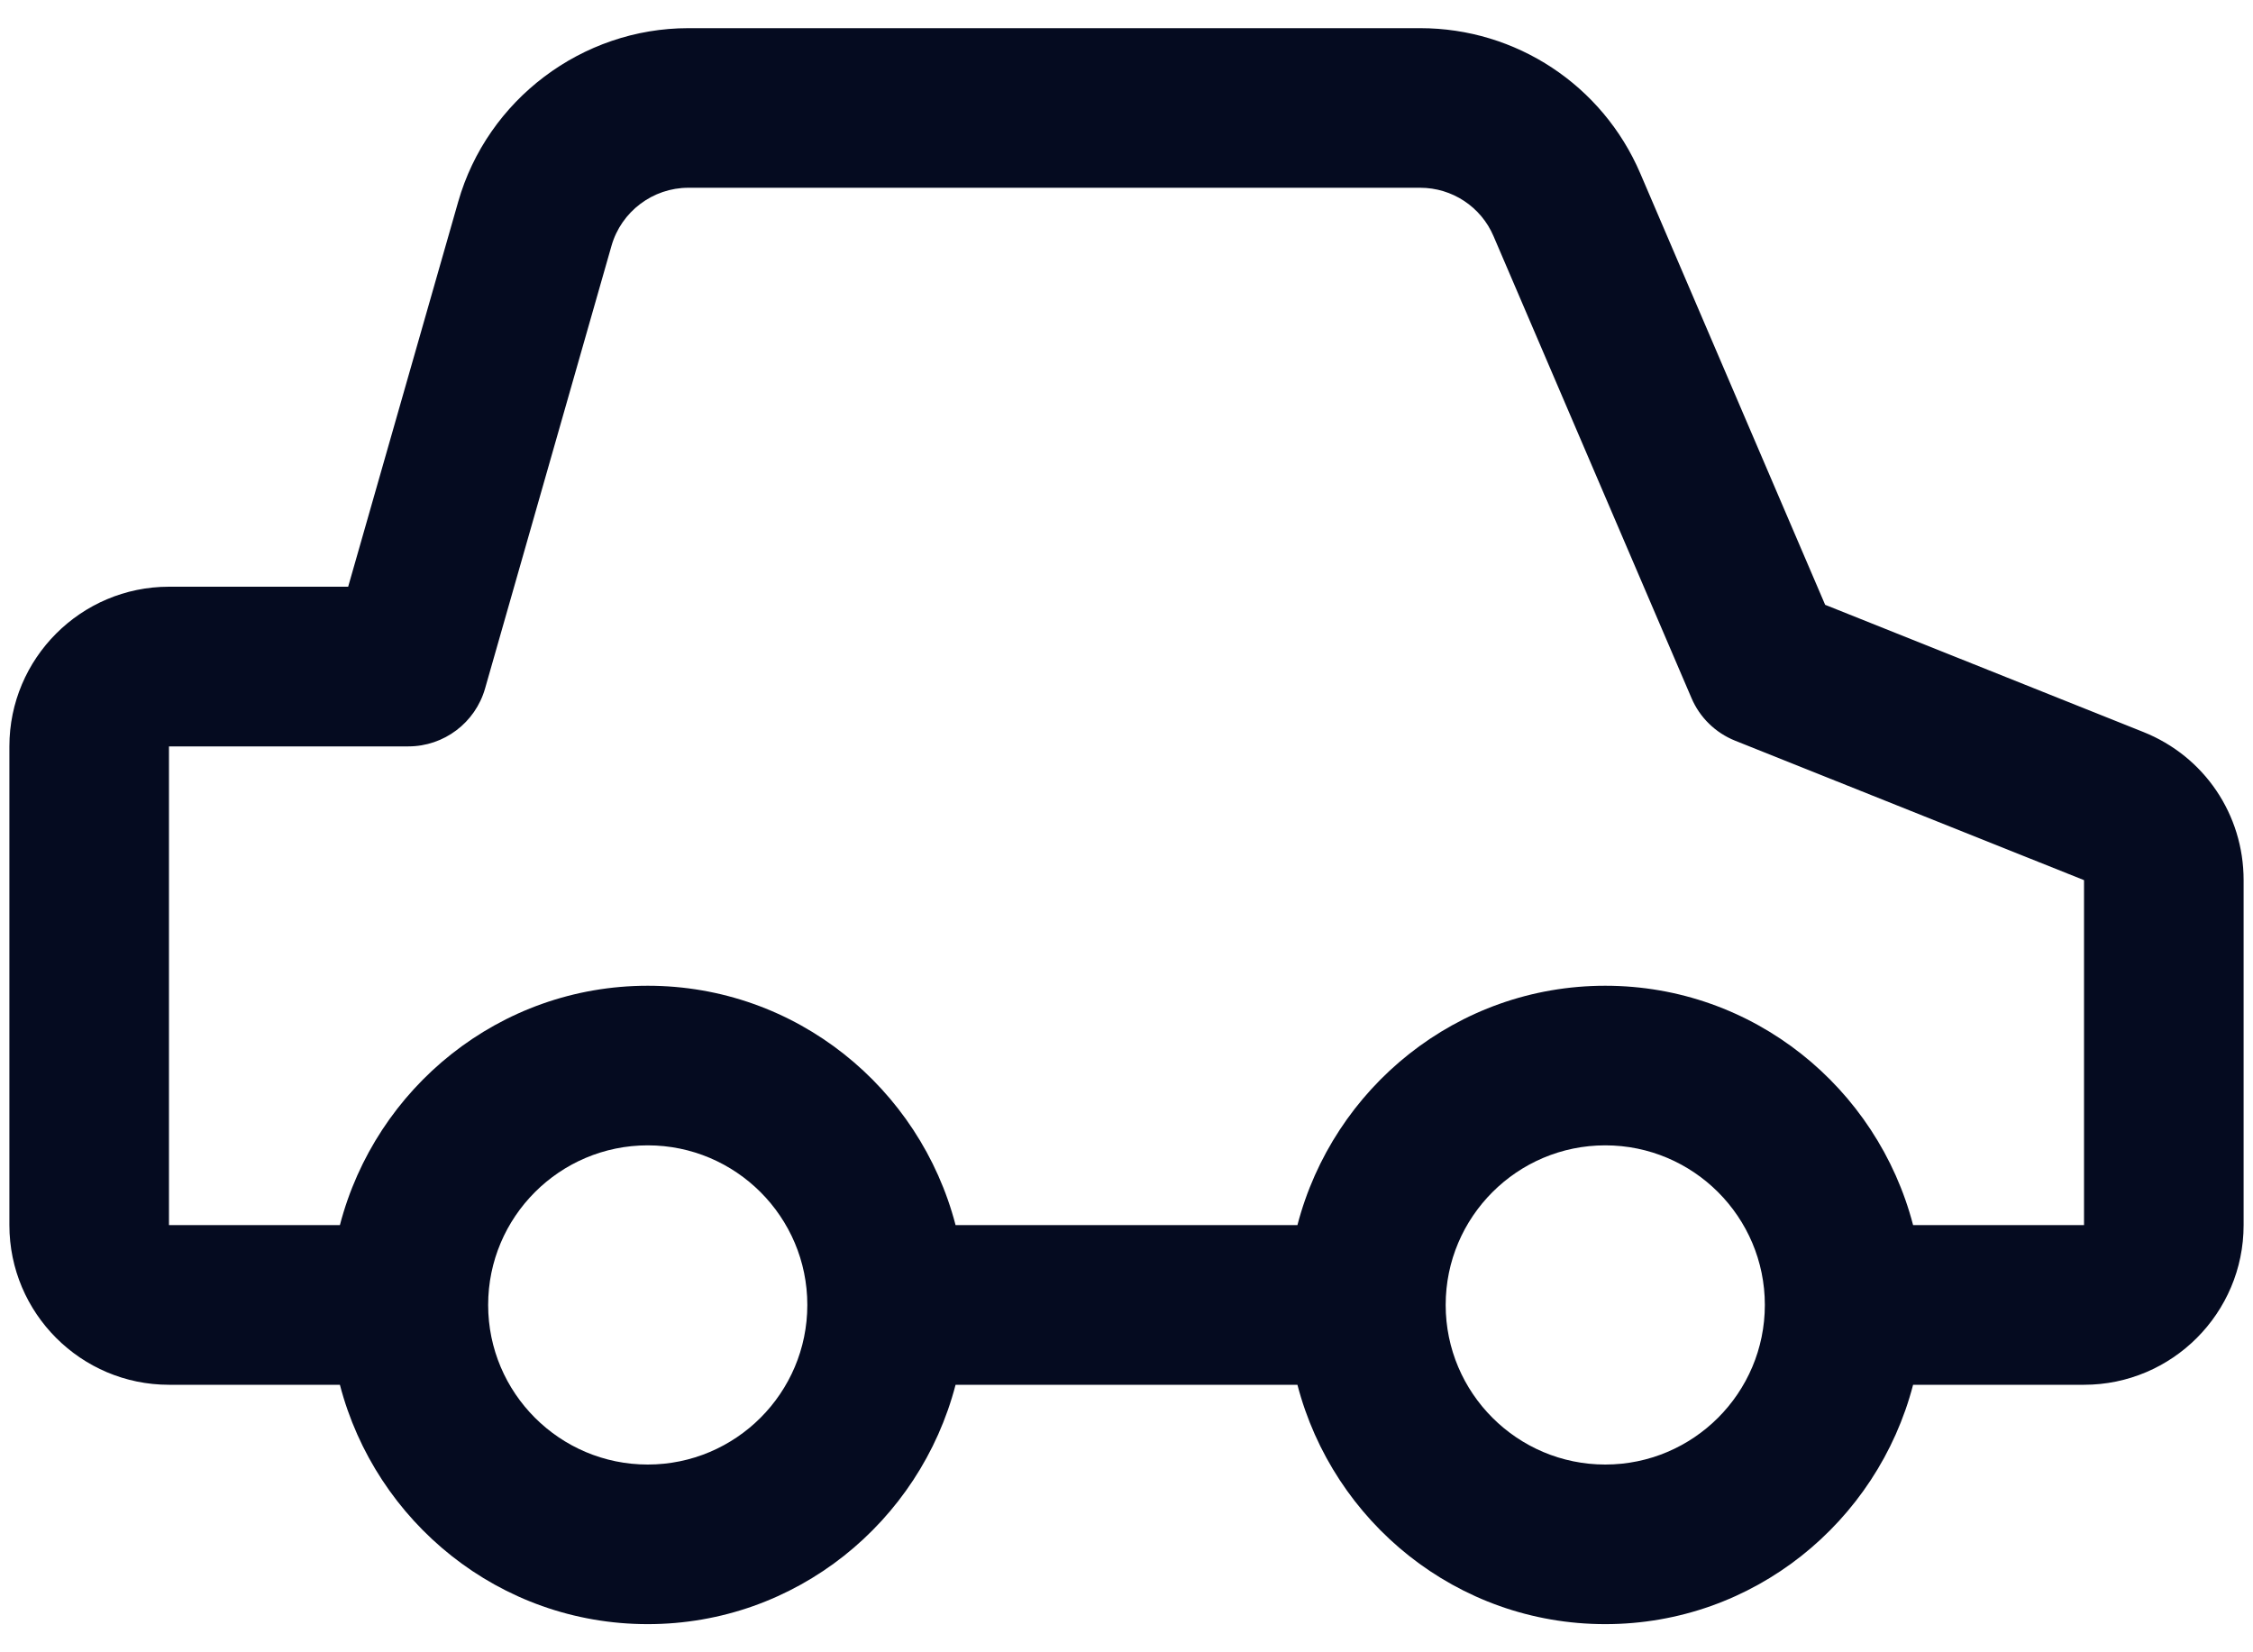 <svg width="30" height="22" viewBox="0 0 30 22" fill="none" xmlns="http://www.w3.org/2000/svg">
<path d="M28.539 9.746L24.303 8.053L21.841 2.308C21.338 1.134 20.188 0.375 18.911 0.375H9.166C7.751 0.375 6.489 1.326 6.101 2.687L4.636 7.812H2.25C1.078 7.812 0.125 8.766 0.125 9.938V16.312C0.125 17.484 1.078 18.438 2.25 18.438H4.526C5.001 20.265 6.651 21.625 8.625 21.625C10.599 21.625 12.249 20.265 12.724 18.438H17.276C17.751 20.265 19.401 21.625 21.375 21.625C23.349 21.625 24.999 20.265 25.474 18.438H27.75C28.922 18.438 29.875 17.484 29.875 16.312V11.719C29.875 10.845 29.351 10.07 28.539 9.746ZM8.625 19.5C7.453 19.5 6.5 18.547 6.5 17.375C6.5 16.203 7.453 15.25 8.625 15.25C9.797 15.25 10.75 16.203 10.75 17.375C10.75 18.547 9.797 19.5 8.625 19.5ZM21.375 19.5C20.203 19.5 19.25 18.547 19.25 17.375C19.25 16.203 20.203 15.25 21.375 15.25C22.547 15.25 23.5 16.203 23.5 17.375C23.5 18.547 22.547 19.5 21.375 19.5ZM27.75 16.312H25.474C24.999 14.485 23.349 13.125 21.375 13.125C19.401 13.125 17.751 14.485 17.276 16.312H12.724C12.249 14.485 10.599 13.125 8.625 13.125C6.651 13.125 5.001 14.485 4.526 16.312H2.25V9.938H5.438C5.911 9.938 6.329 9.623 6.459 9.167L8.143 3.271C8.273 2.817 8.693 2.5 9.166 2.5H18.911C19.336 2.5 19.72 2.753 19.887 3.144L22.523 9.294C22.633 9.553 22.842 9.757 23.104 9.862L27.75 11.719V16.312Z" fill="#050B20"/>
</svg>
